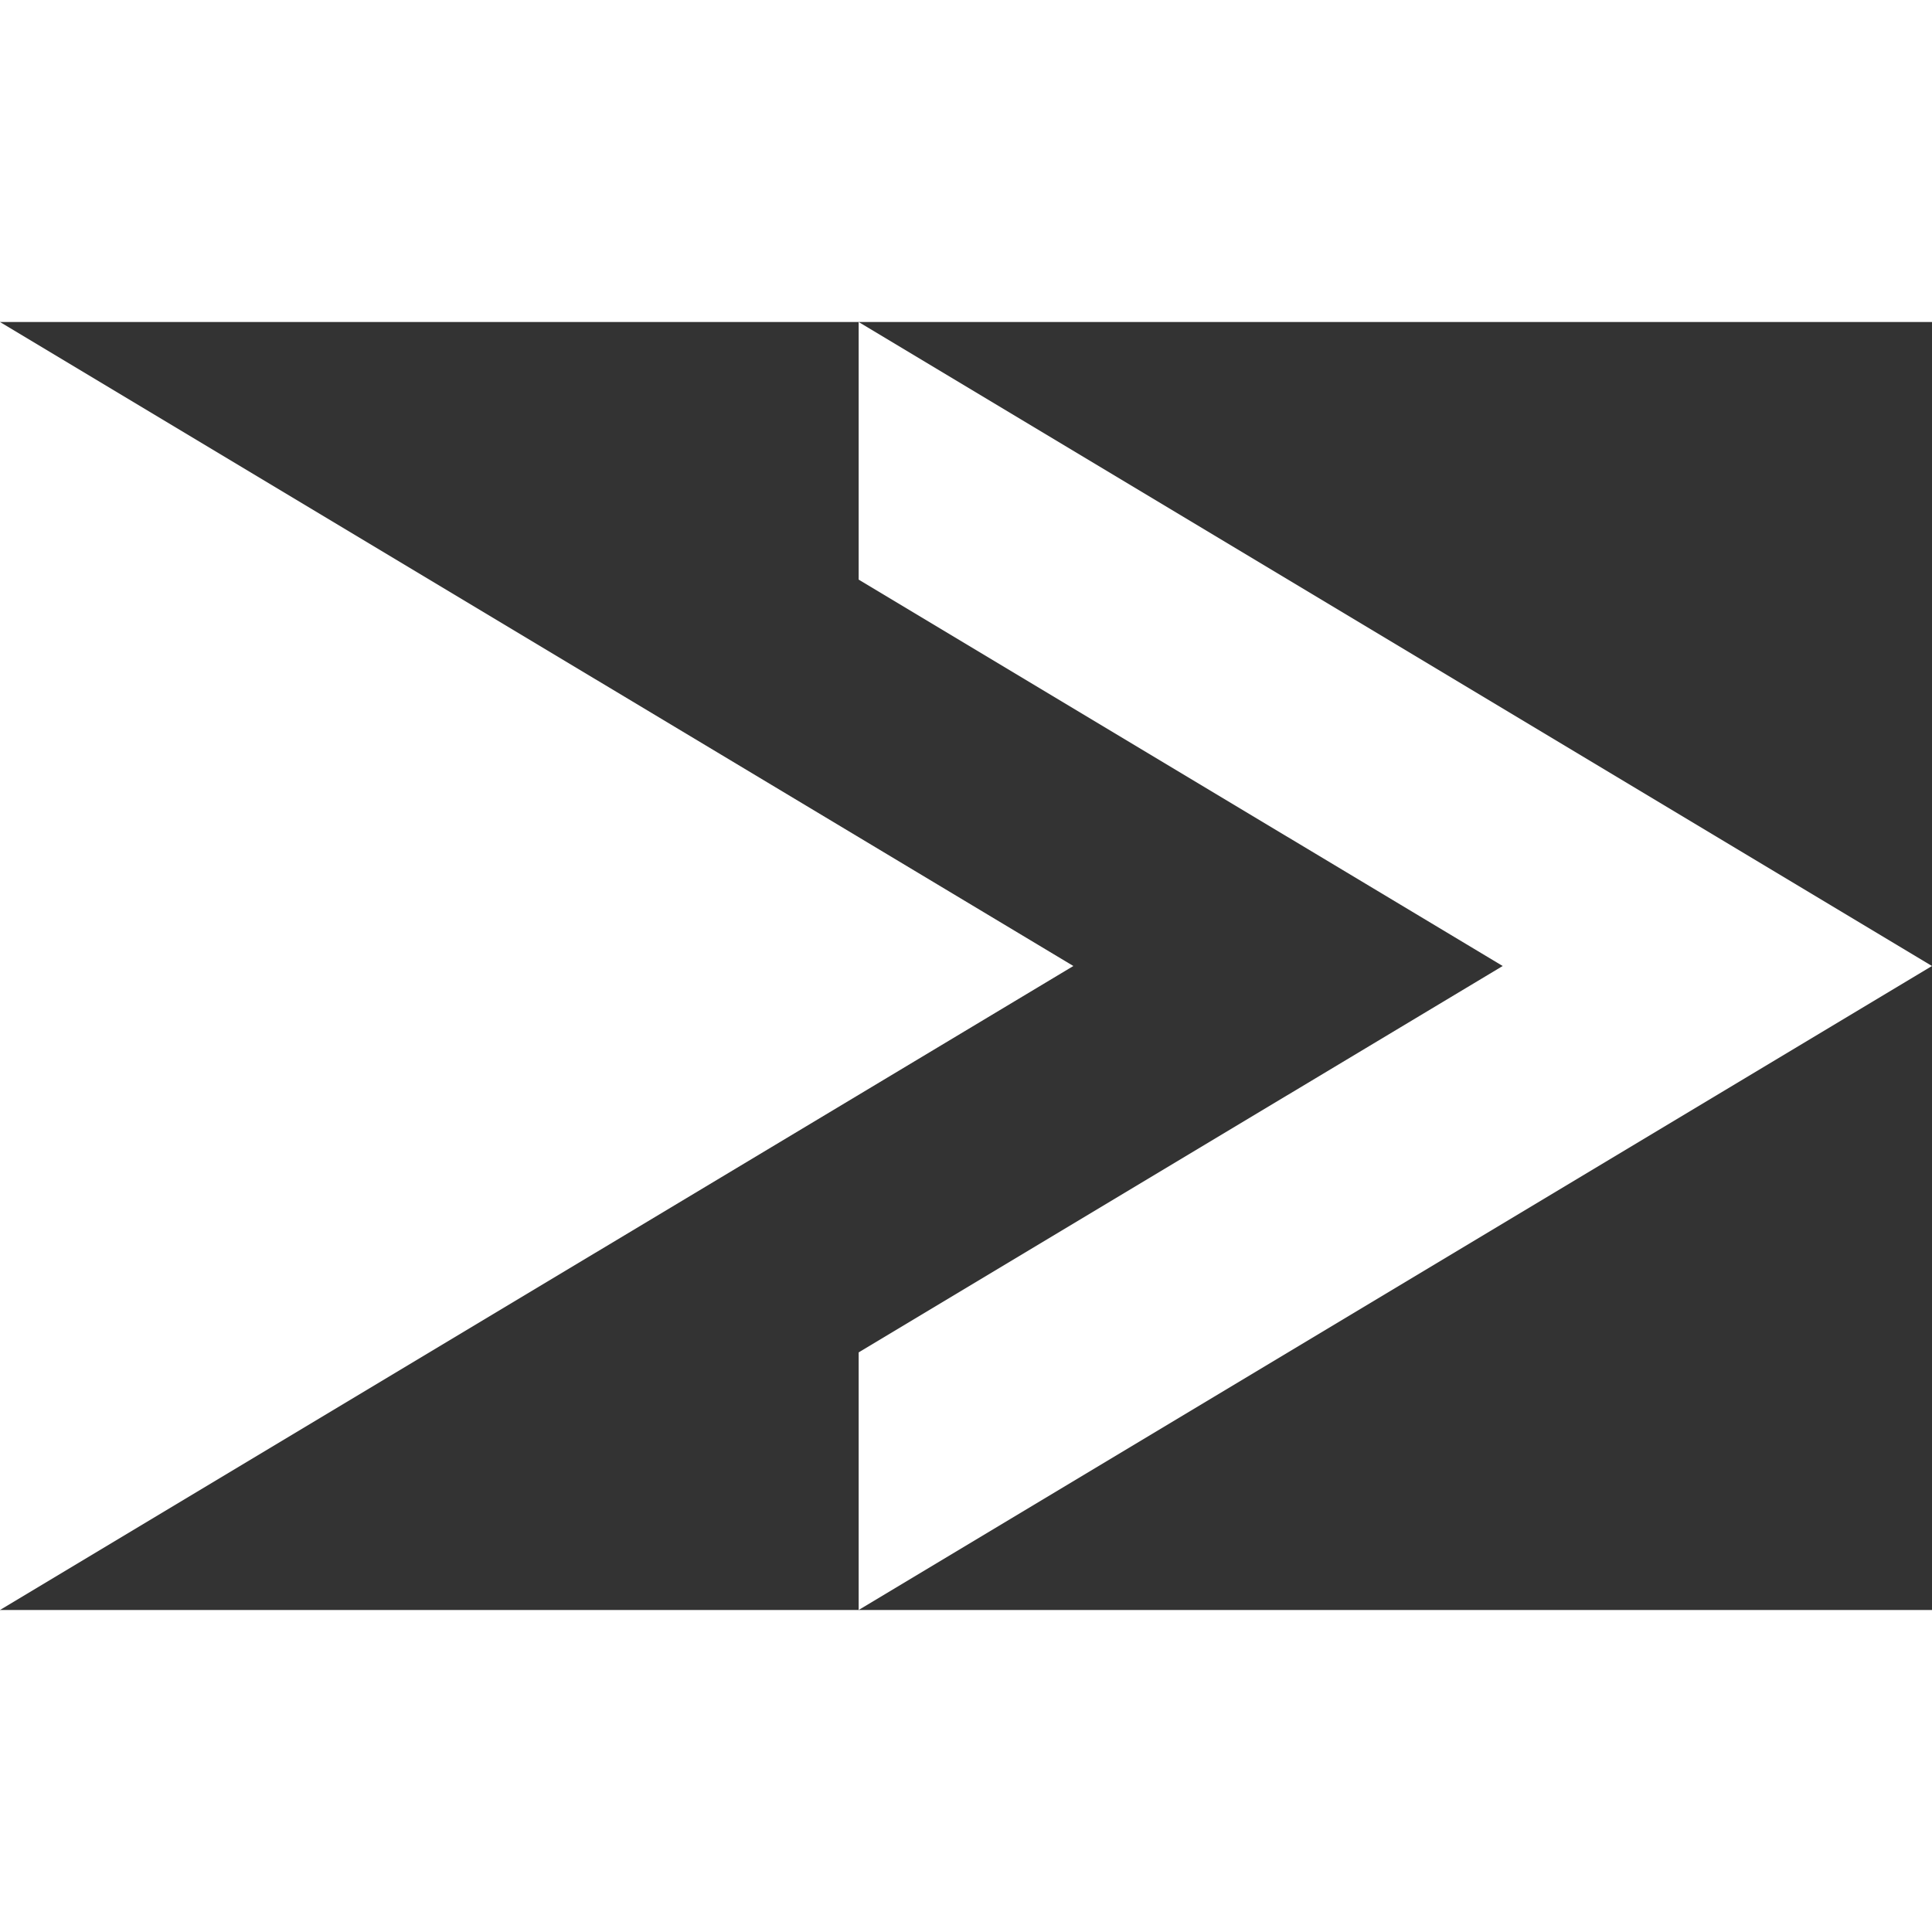 <svg width="24" height="24" viewBox="0 0 18 12" fill="none" xmlns="http://www.w3.org/2000/svg">
<rect x="0" y="0" width="18" height="12" fill="#333333" stroke="none"/>
<path fill-rule="evenodd" clip-rule="evenodd" d="M0 2.4L6 6L0 9.6V12L10 6L0 0V2.4Z" transform="translate(8)" fill="white"/>
<path d="M10 6L0 0V12L10 6Z" fill="white"/>
</svg>
